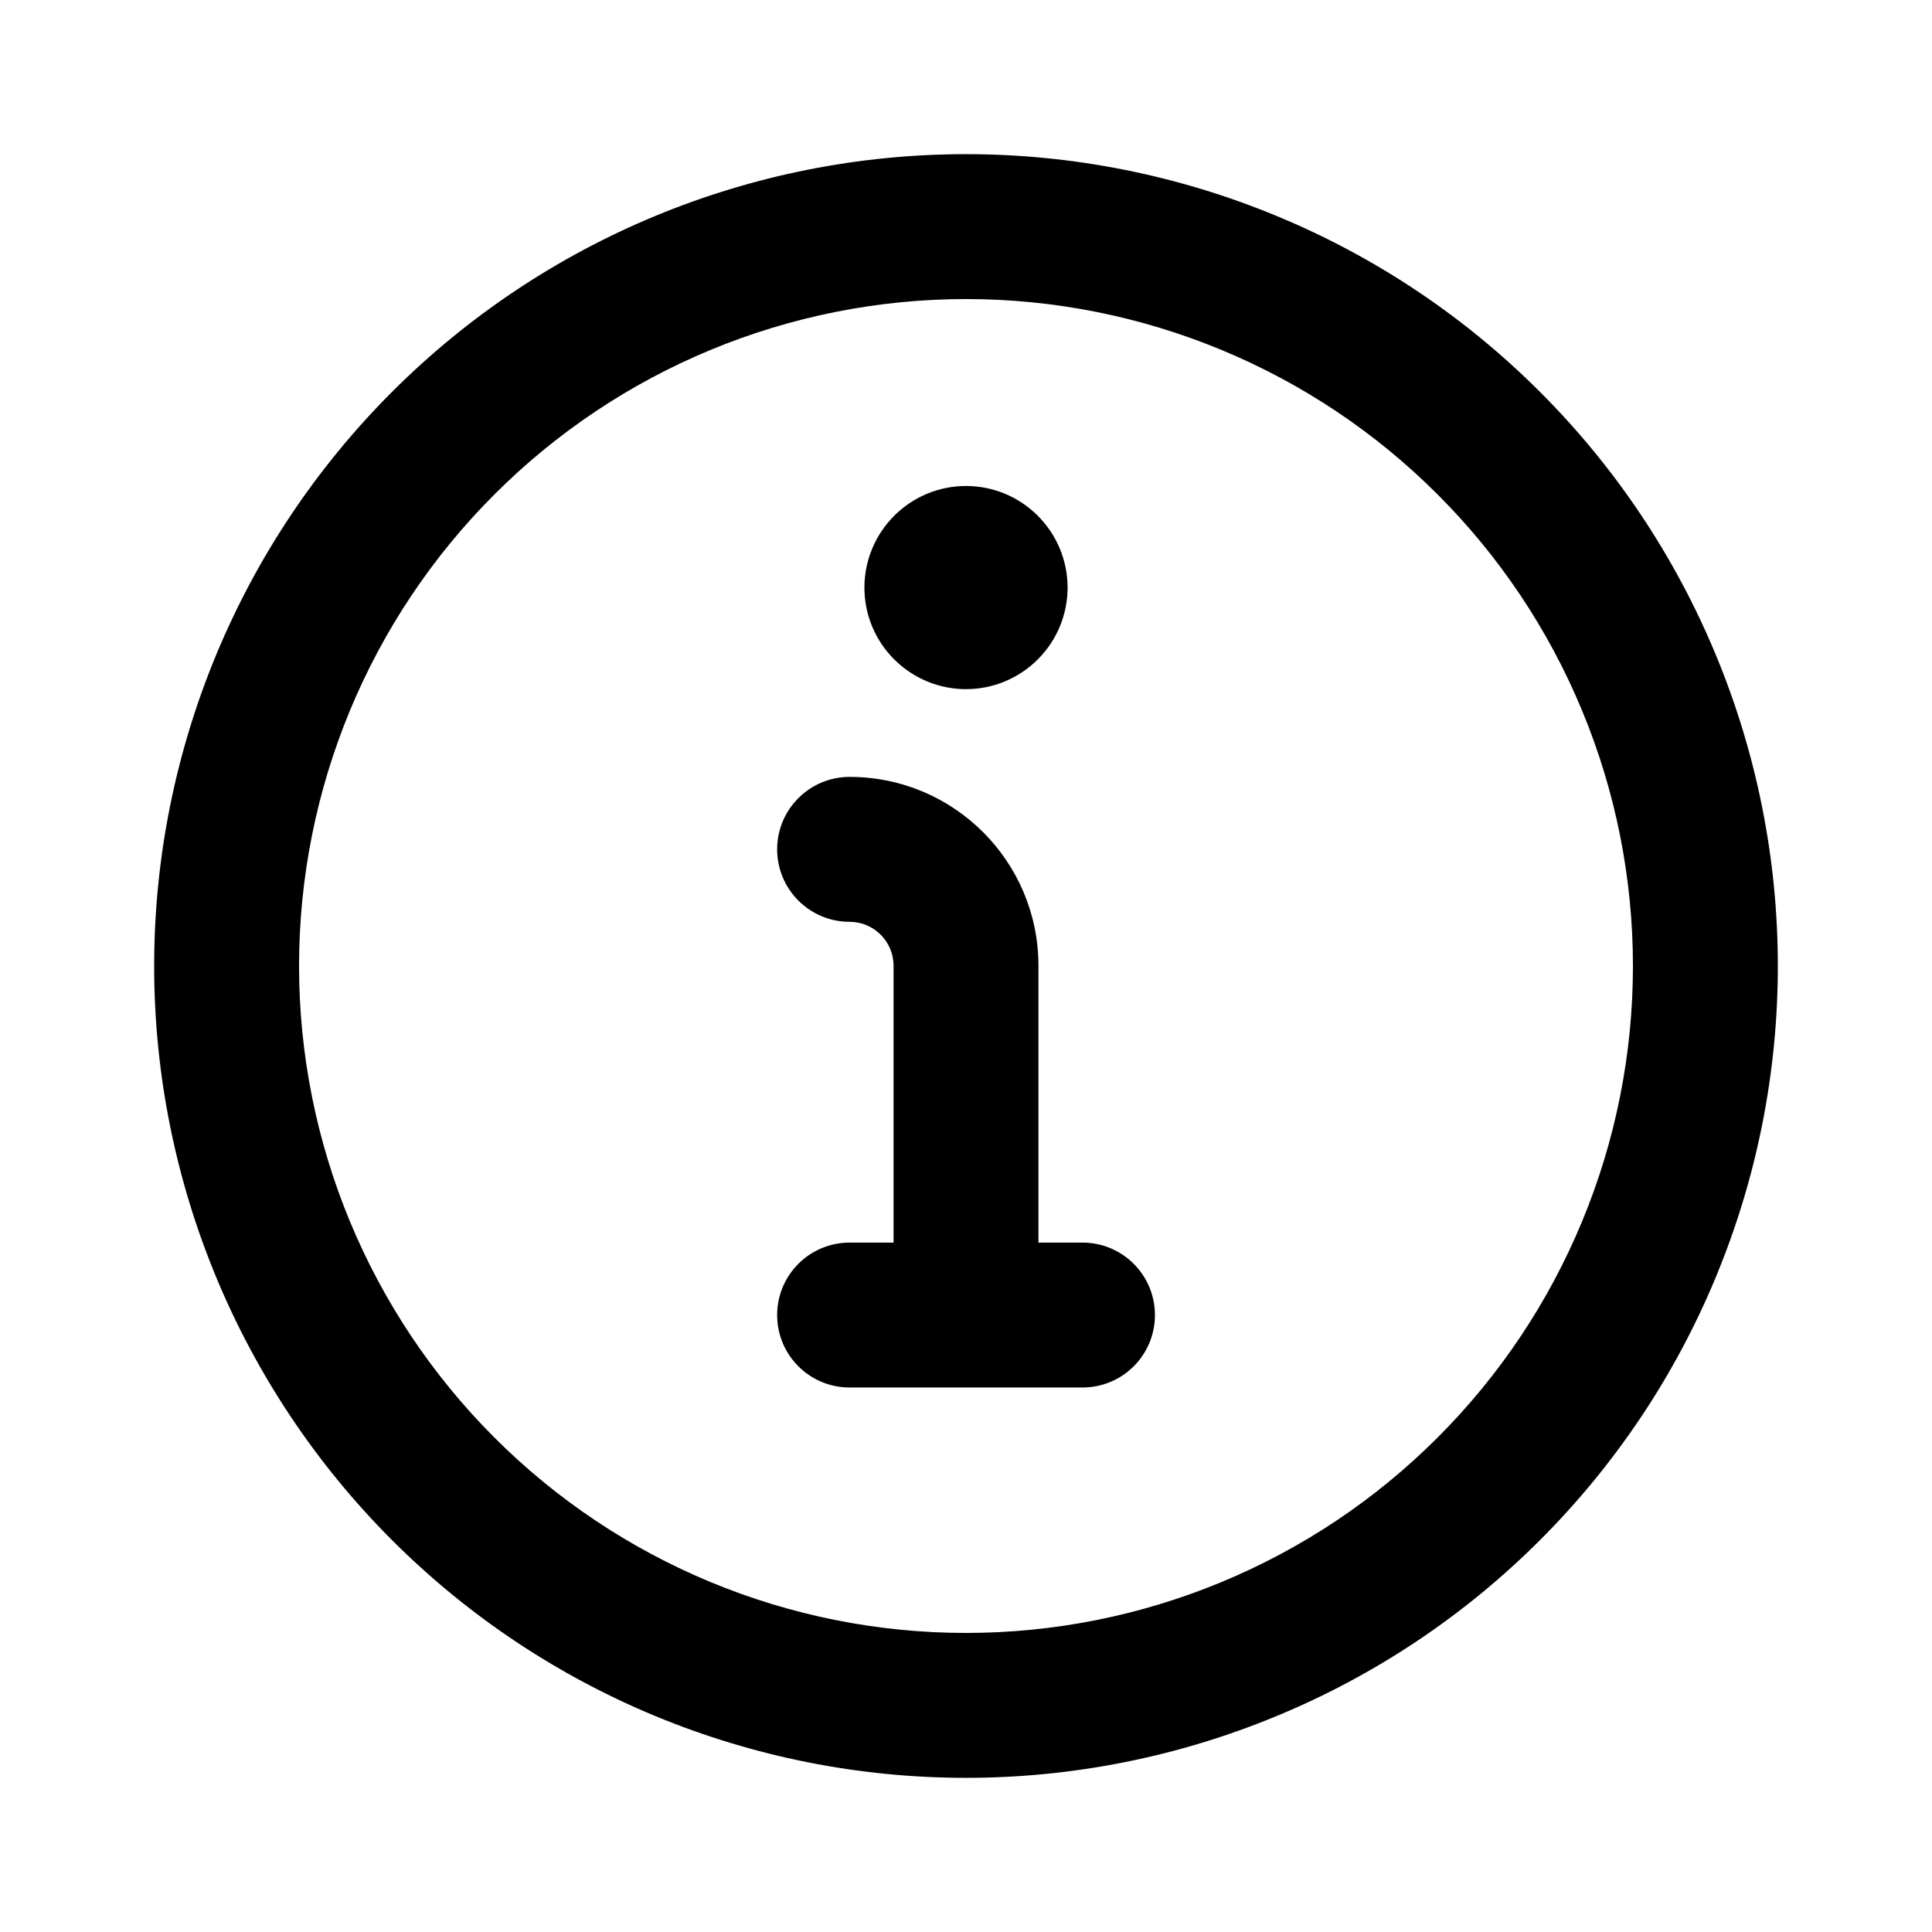 <!--character:4154:257-->
  <svg width="24" height="24" viewBox="0 0 24 24" >
<path   d="M4.869 4.869C6.76 2.977 9.325 1.915 12 1.915C13.324 1.915 14.636 2.176 15.859 2.683C17.083 3.189 18.195 3.932 19.131 4.869C20.068 5.805 20.811 6.917 21.317 8.141C21.824 9.364 22.085 10.676 22.085 12C22.085 13.324 21.824 14.636 21.317 15.859C20.811 17.083 20.068 18.195 19.131 19.131C18.195 20.068 17.083 20.811 15.859 21.317C14.636 21.824 13.324 22.085 12 22.085C9.325 22.085 6.76 21.023 4.869 19.131C2.978 17.24 1.915 14.675 1.915 12C1.915 9.325 2.978 6.76 4.869 4.869ZM12 3.715C9.803 3.715 7.695 4.588 6.142 6.142C4.588 7.695 3.715 9.803 3.715 12C3.715 14.197 4.588 16.305 6.142 17.858C7.695 19.412 9.803 20.285 12 20.285C13.088 20.285 14.165 20.071 15.171 19.654C16.176 19.238 17.089 18.628 17.858 17.858C18.628 17.089 19.238 16.176 19.654 15.171C20.071 14.165 20.285 13.088 20.285 12C20.285 10.912 20.071 9.835 19.654 8.829C19.238 7.824 18.628 6.911 17.858 6.142C17.089 5.372 16.176 4.762 15.171 4.346C14.165 3.929 13.088 3.715 12 3.715Z" />
<path d="M12 6.037C11.665 6.037 11.345 6.17 11.108 6.407C10.871 6.644 10.738 6.965 10.738 7.299C10.738 7.634 10.871 7.955 11.108 8.191C11.345 8.428 11.665 8.561 12 8.561C12.335 8.561 12.655 8.428 12.892 8.191C13.129 7.955 13.262 7.634 13.262 7.299C13.262 6.965 13.129 6.644 12.892 6.407C12.655 6.17 12.335 6.037 12 6.037Z" />
<path d="M10.554 9.651C10.057 9.651 9.654 10.054 9.654 10.551C9.654 11.048 10.057 11.451 10.554 11.451C10.855 11.451 11.1 11.695 11.1 11.997V15.436H10.554C10.057 15.436 9.654 15.839 9.654 16.336C9.654 16.834 10.057 17.236 10.554 17.236H13.447C13.944 17.236 14.347 16.834 14.347 16.336C14.347 15.839 13.944 15.436 13.447 15.436H12.9V11.997C12.9 10.701 11.85 9.651 10.554 9.651Z" />
</svg>